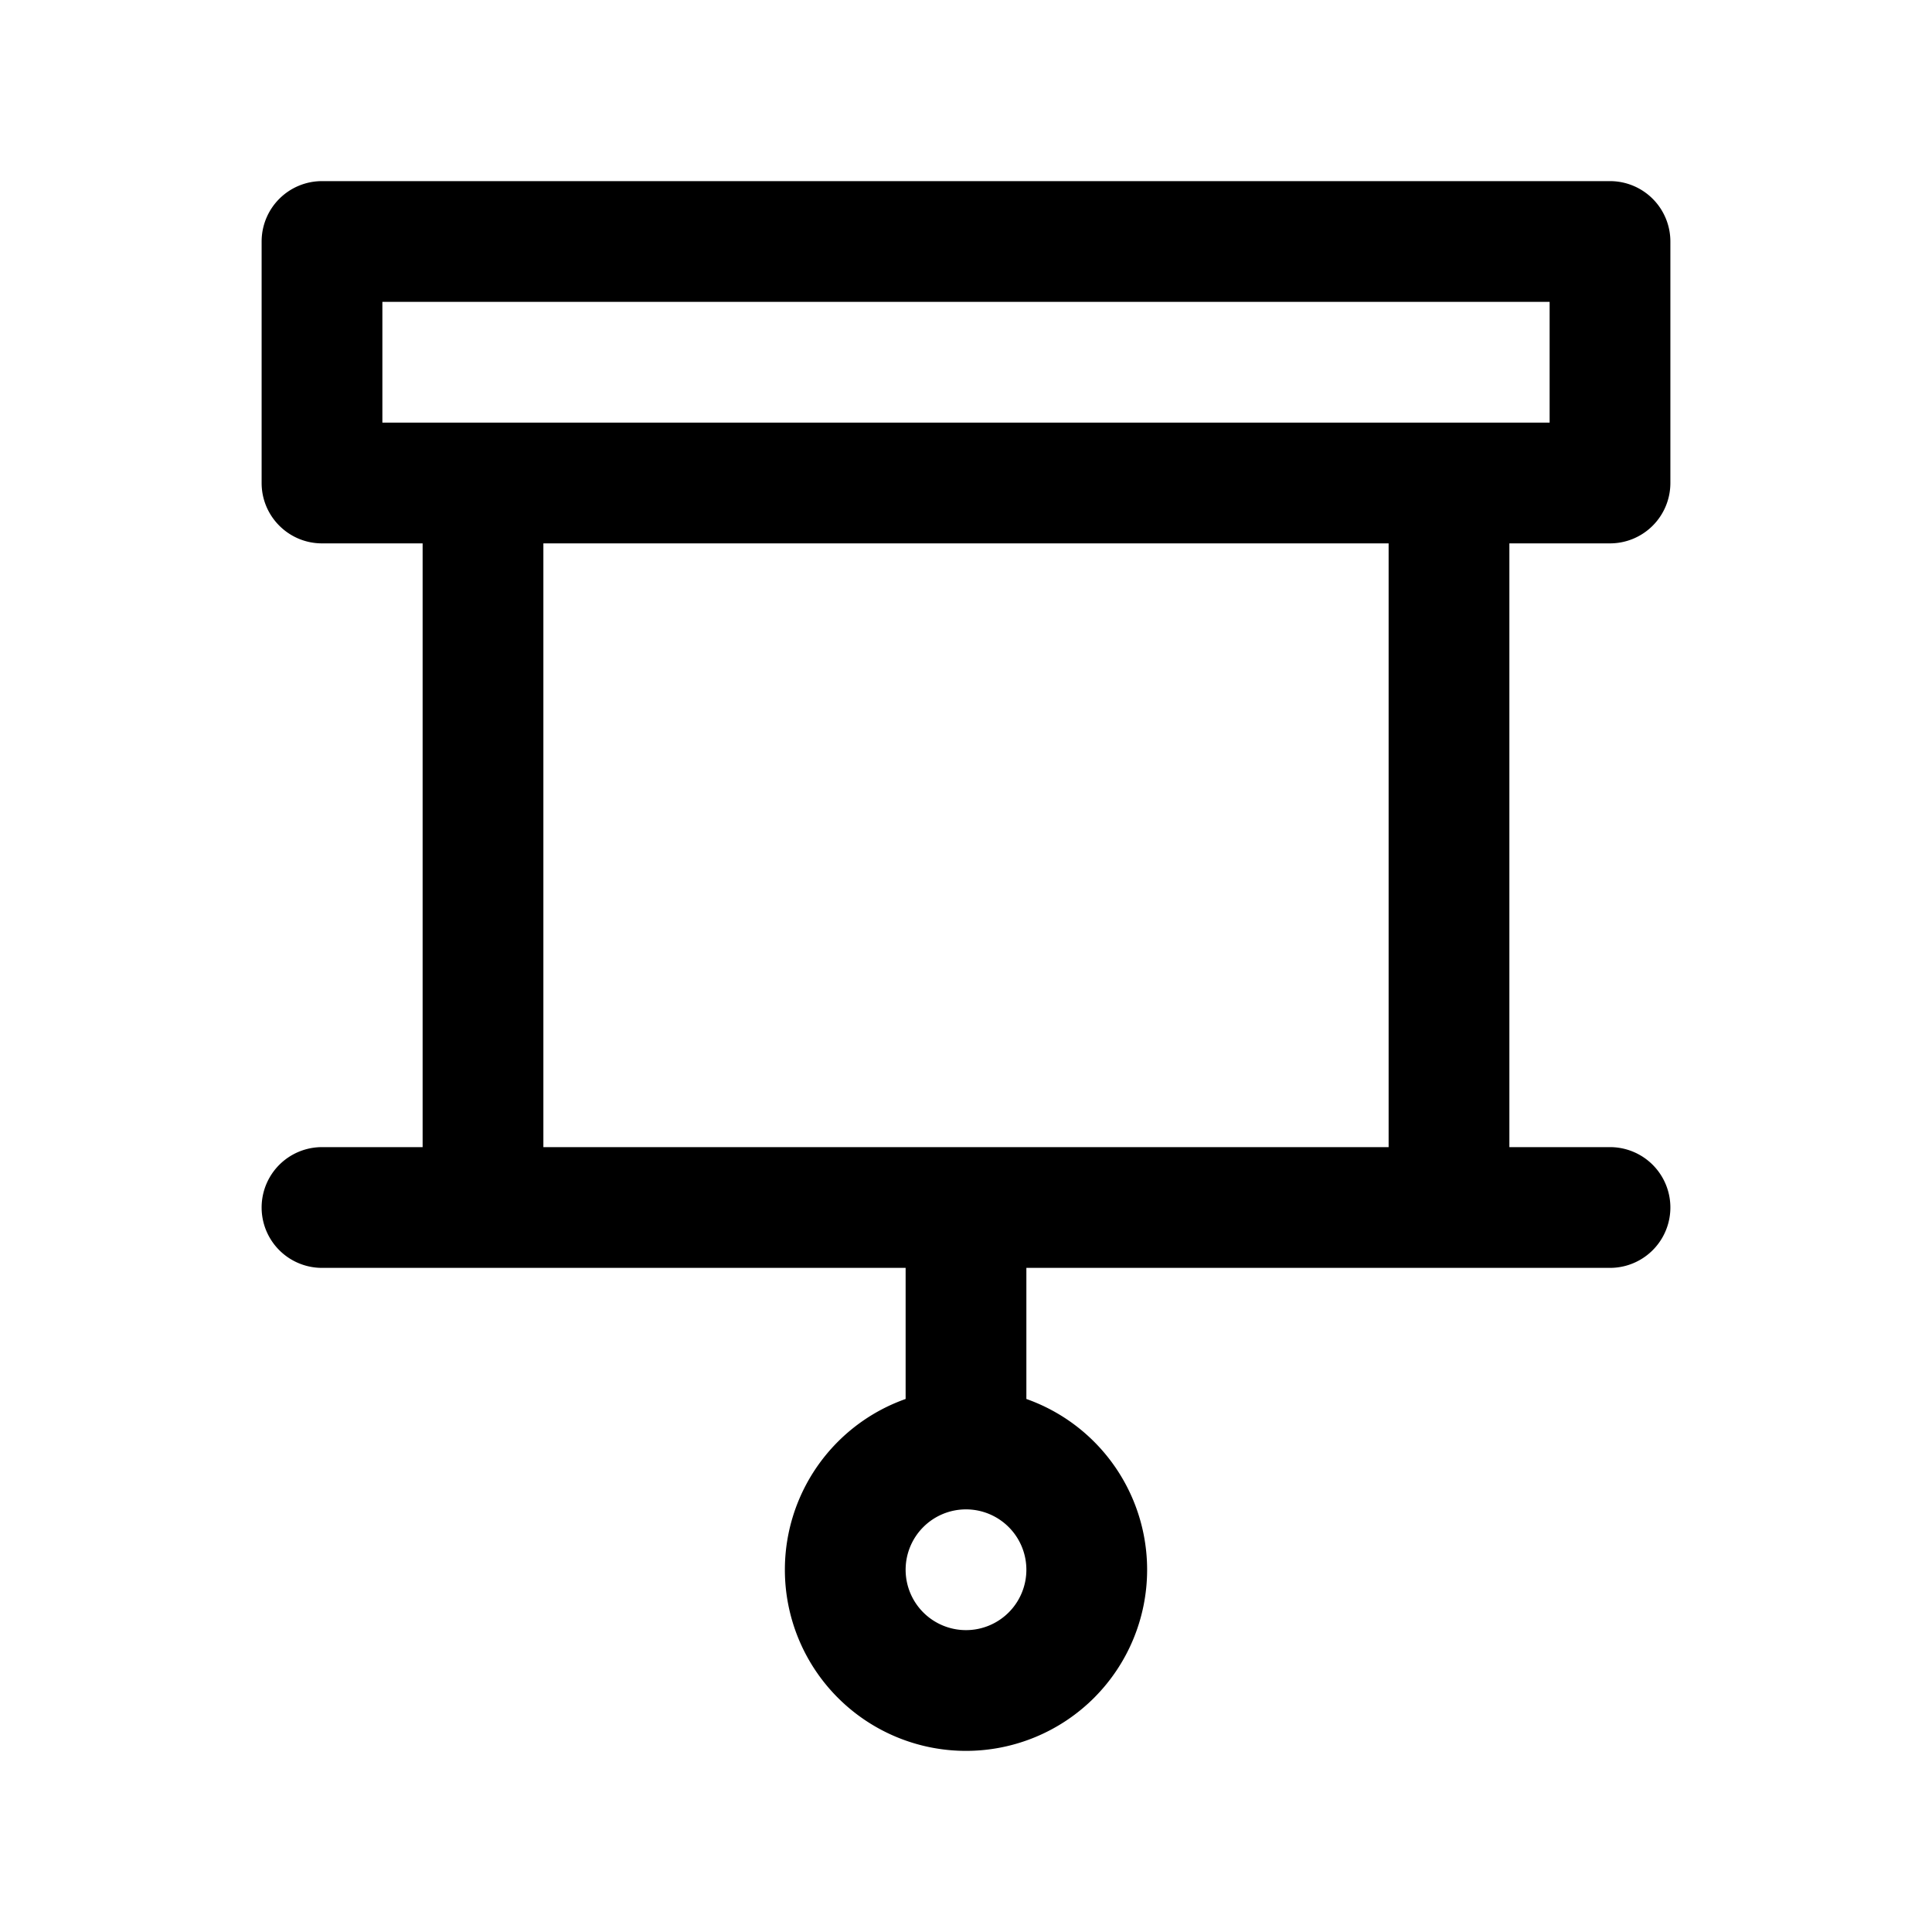 <svg xmlns="http://www.w3.org/2000/svg" width="24" height="24" fill="none" viewBox="0 0 24 24">
    <path fill="currentColor" d="M12.75 15a.75.75 0 0 0-1.5 0zM6 6v-.75h-.75V6zm12 0h.75v-.75H18zm0 9v.75h.75V15zM6 15h-.75v.75H6zM4 3v-.75a.75.75 0 0 0-.75.75zm16 0h.75a.75.75 0 0 0-.75-.75zm0 3v.75a.75.75 0 0 0 .75-.75zM4 6h-.75c0 .414.336.75.75.75zm0 8.25a.75.75 0 0 0 0 1.5zm16 1.5a.75.75 0 0 0 0-1.5zM11.25 15v3h1.5v-3zM6 6.75h12v-1.5H6zM17.25 6v9h1.5V6zm.75 8.25H6v1.5h12zM6.75 15V6h-1.5v9zM4 3.75h16v-1.5H4zM19.25 3v3h1.5V3zM20 5.25H4v1.5h16zM4.75 6V3h-1.5v3zm8 13.5a.75.75 0 0 1-.75.75v1.5a2.25 2.25 0 0 0 2.25-2.25zm-.75.75a.75.75 0 0 1-.75-.75h-1.5A2.25 2.25 0 0 0 12 21.75zm-.75-.75a.75.75 0 0 1 .75-.75v-1.5a2.25 2.25 0 0 0-2.25 2.25zm.75-.75a.75.75 0 0 1 .75.75h1.5A2.25 2.25 0 0 0 12 17.25zm-8-3h16v-1.5H4z"/>
</svg>